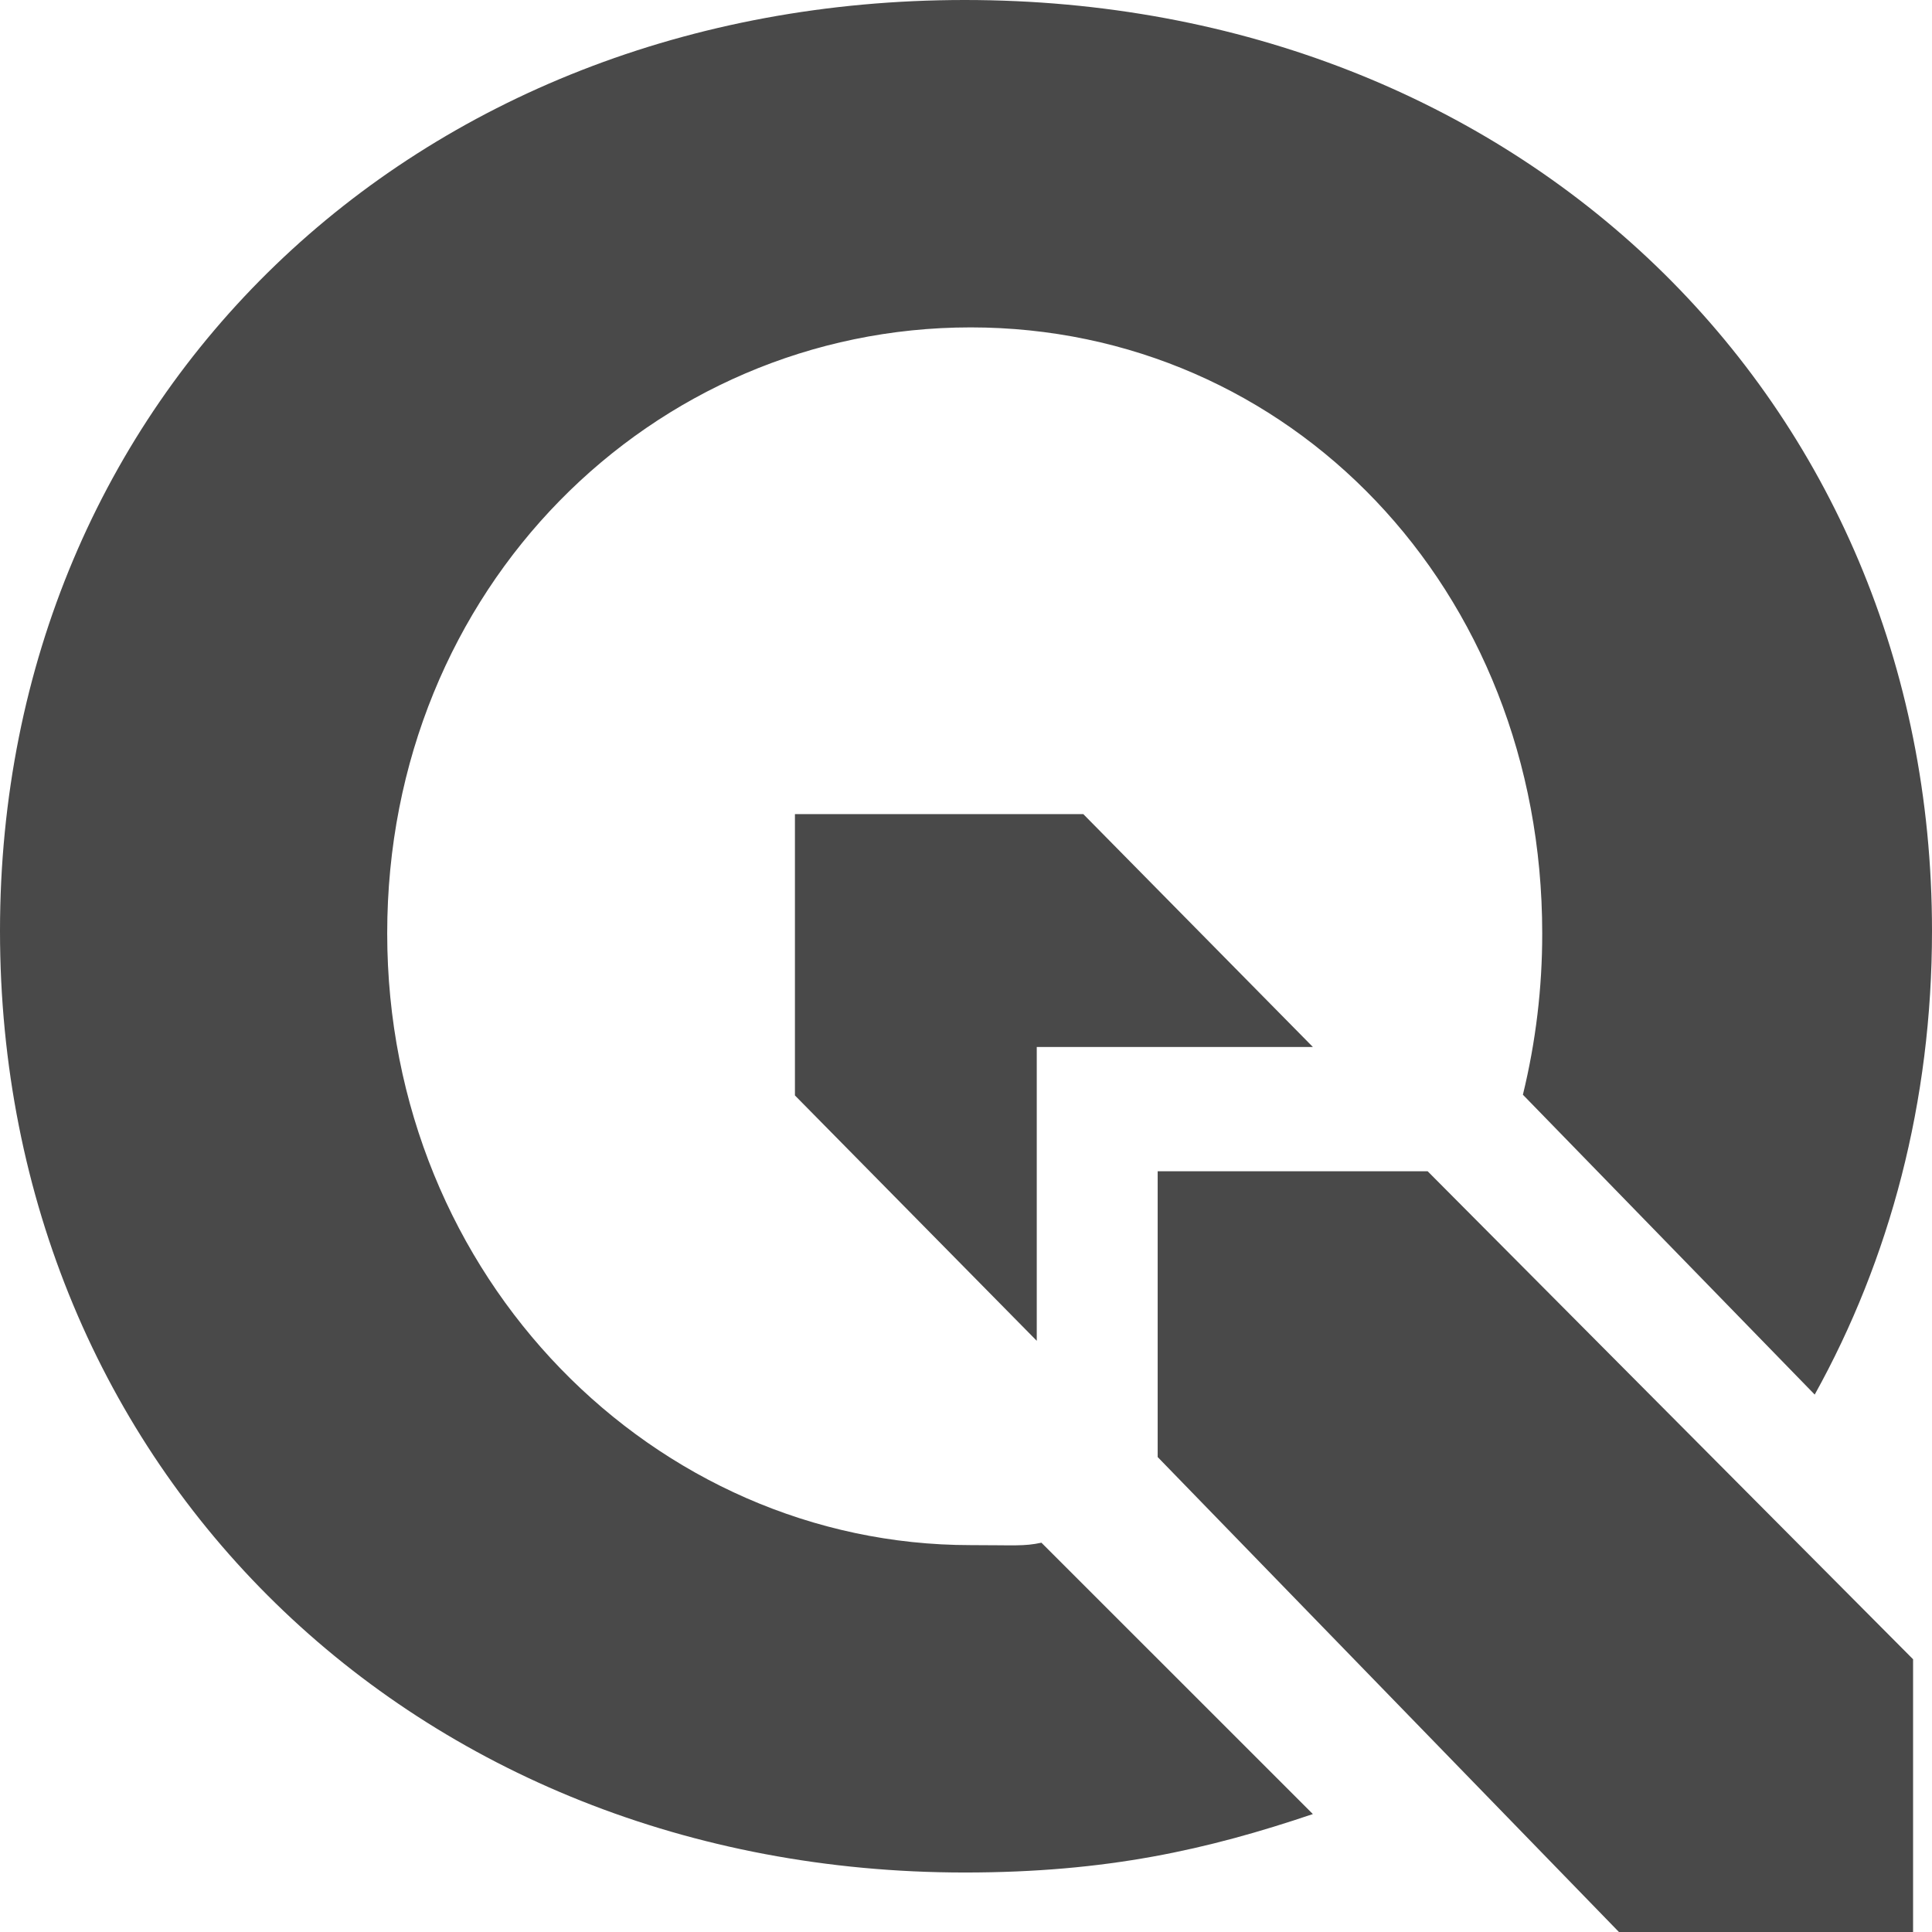 <?xml version="1.0" encoding="UTF-8" standalone="no"?>
<!DOCTYPE svg PUBLIC "-//W3C//DTD SVG 1.1//EN" "http://www.w3.org/Graphics/SVG/1.1/DTD/svg11.dtd">
<svg width="100%" height="100%" viewBox="0 0 24 24" version="1.1" xmlns="http://www.w3.org/2000/svg" xmlns:xlink="http://www.w3.org/1999/xlink" xml:space="preserve" xmlns:serif="http://www.serif.com/" style="fill-rule:evenodd;clip-rule:evenodd;stroke-linejoin:round;stroke-miterlimit:2;">
    <path d="M12.879,13.006L12.879,16.656L9.875,13.608L9.875,10.113L13.457,10.113L16.309,13.006L12.879,13.006ZM23.765,20.612L23.765,24L20.111,24L14.381,18.1L14.381,14.55L17.735,14.55L23.765,20.612ZM12.937,19.164L16.309,22.535C15,22.977 13.752,23.261 11.984,23.261C5.136,23.26 0,18.243 0,11.565C0,4.92 5.136,0 11.984,0C18.864,0 24,4.952 24,11.565C24,13.685 23.477,15.641 22.543,17.324L18.918,13.599C19.078,12.943 19.159,12.27 19.158,11.594C19.158,7.303 16.01,4.067 12.058,4.067C8.104,4.067 4.81,7.303 4.81,11.594C4.81,15.885 8.14,19.194 12.057,19.194C12.605,19.194 12.718,19.211 12.937,19.164Z" style="fill:rgb(73,73,73);fill-rule:nonzero;"/>
</svg>
